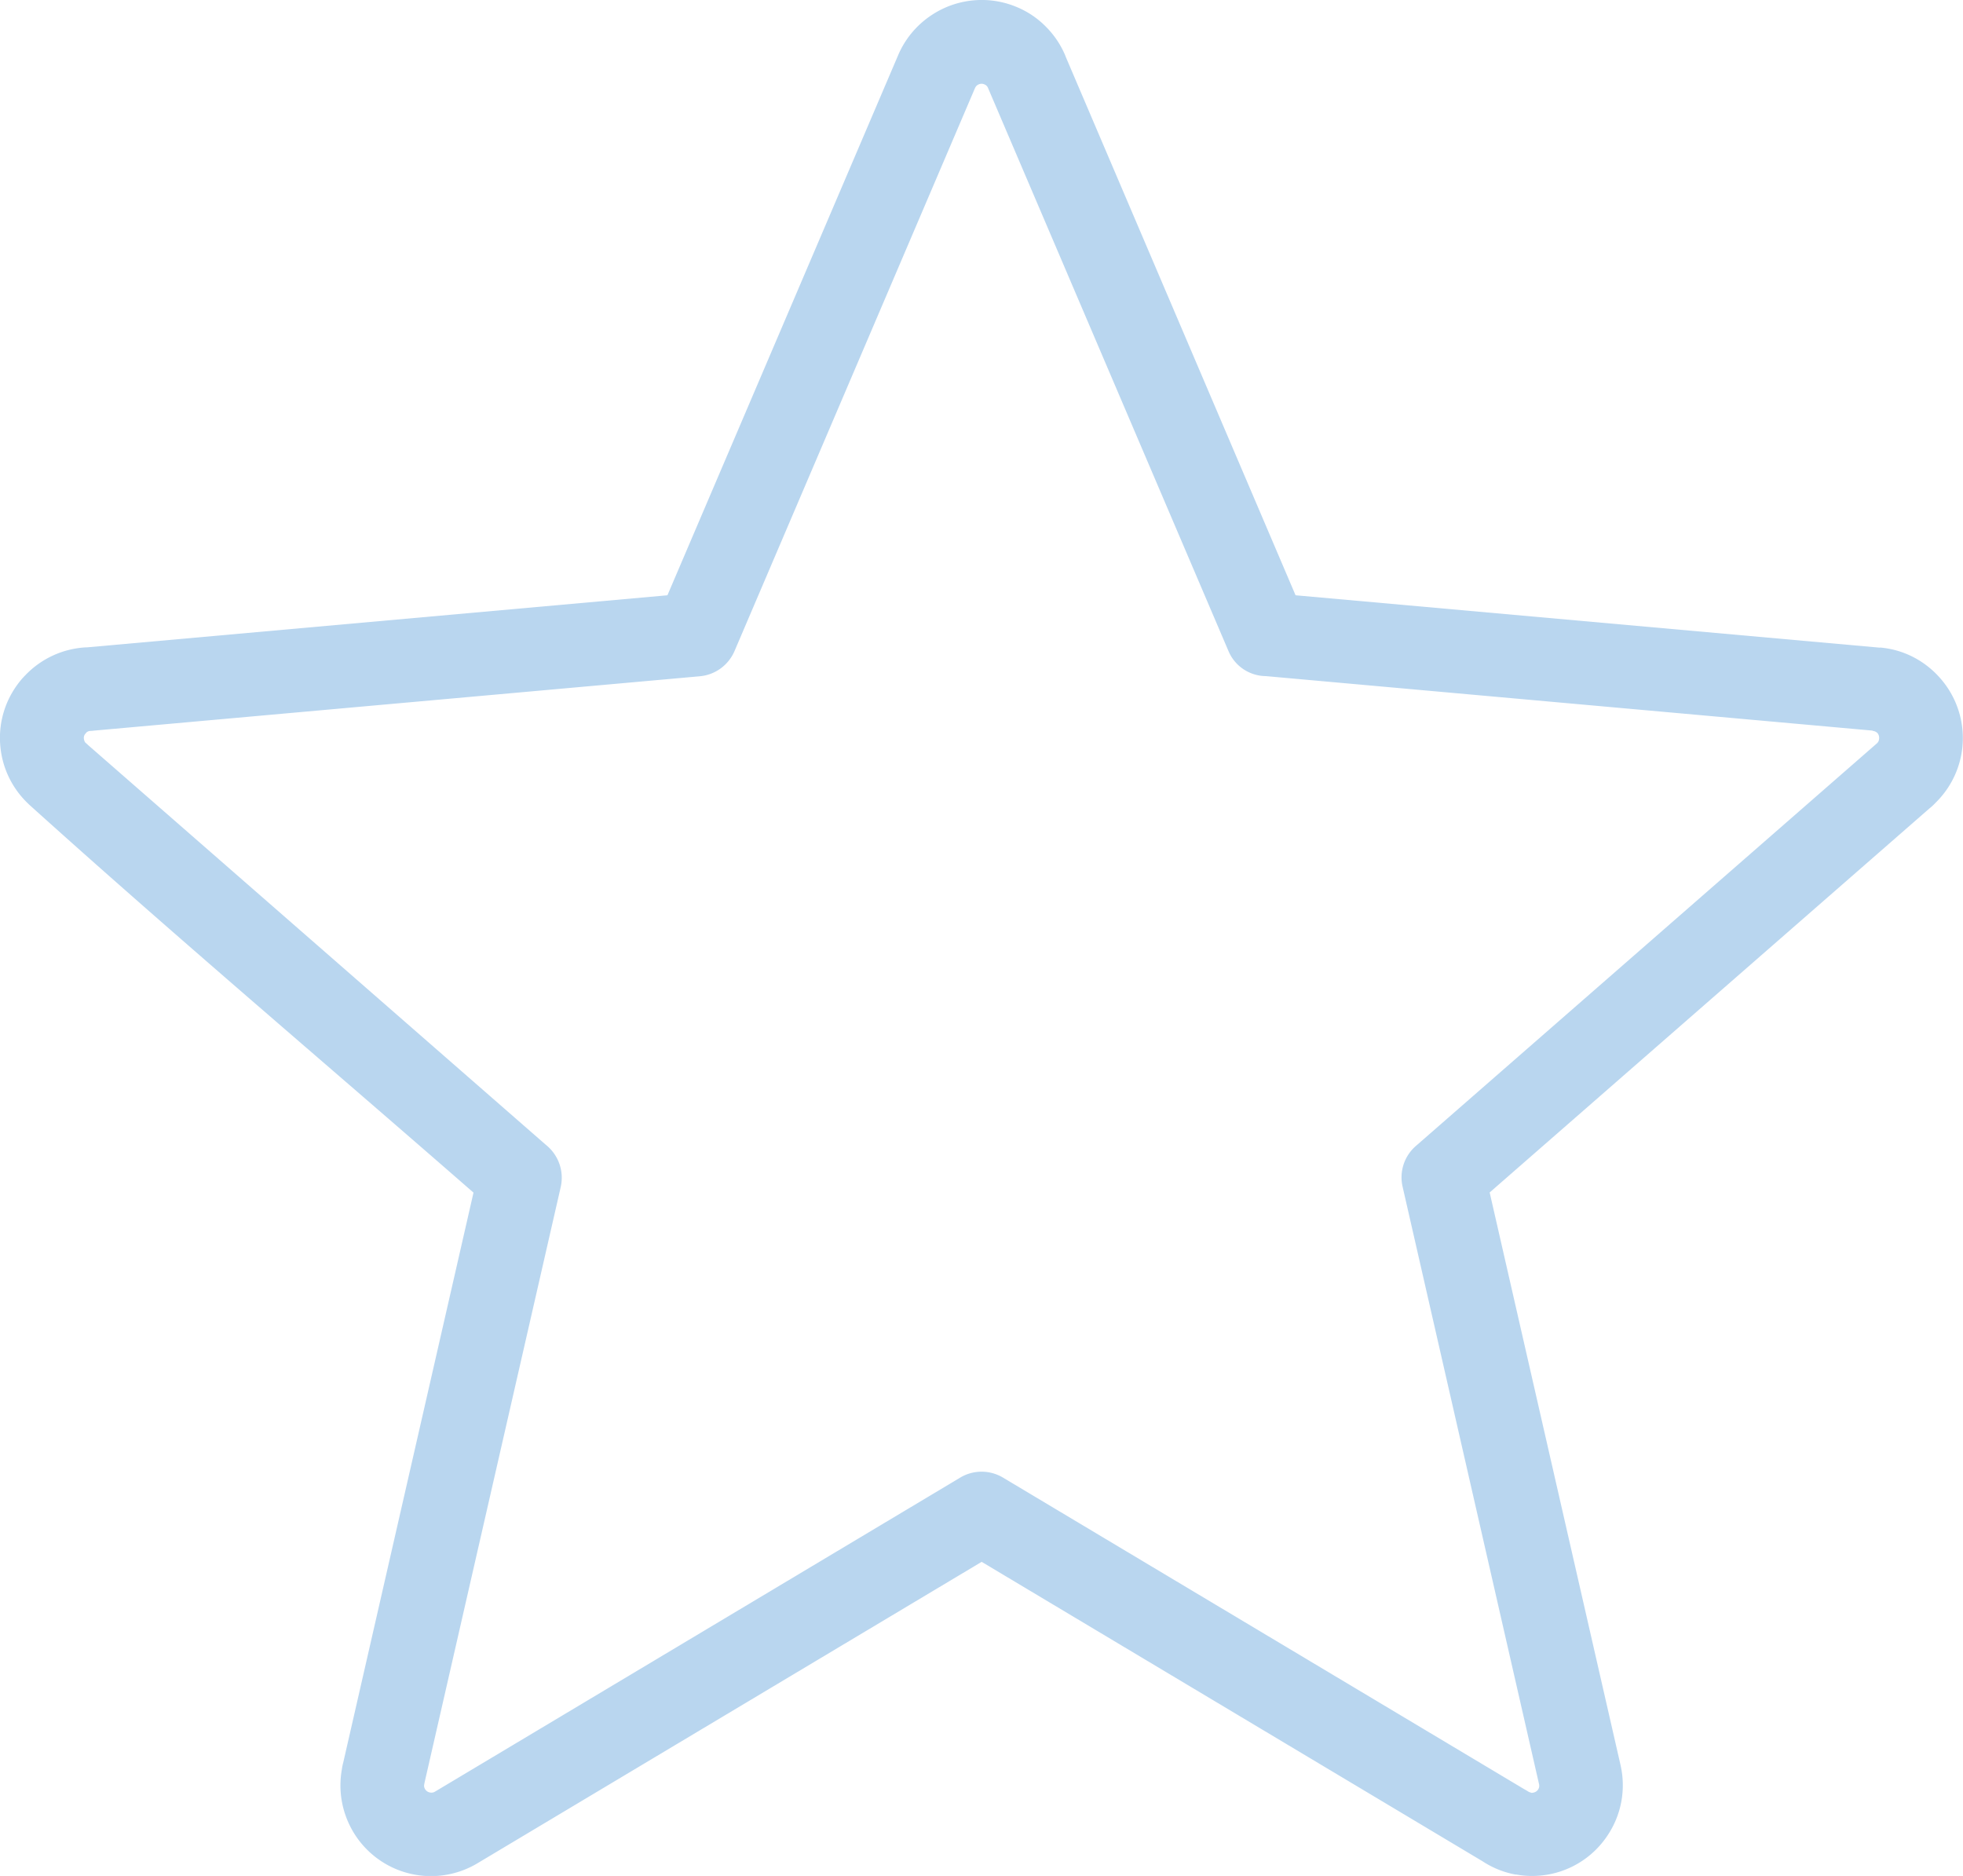 <svg xmlns="http://www.w3.org/2000/svg" viewBox="0 0 122.88 117.42">
    <path
        d="M66.71 3.55L81.1 37.26l36.58 3.28v-.01c1.55.13 2.91.89 3.85 2.01a5.663 5.663 0 011.32 4.13v.01a5.673 5.673 0 01-1.69 3.57c-.12.13-.25.25-.39.36L93.25 74.64l8.19 35.83c.35 1.53.05 3.06-.73 4.29a5.652 5.652 0 01-3.54 2.52l-.14.03c-.71.14-1.43.15-2.12.02v.01c-.75-.13-1.47-.42-2.11-.84l-.05-.03-31.3-18.71-31.55 18.86a5.664 5.664 0 01-7.79-1.96c-.38-.64-.62-1.33-.73-2.02-.1-.63-.09-1.27.02-1.89.02-.13.04-.27.08-.4l8.16-35.7c-9.24-8.07-18.74-16.1-27.83-24.3l-.08-.08a5.64 5.64 0 01-1.72-3.7c-.1-1.45.36-2.93 1.4-4.12l.12-.13.08-.08a5.668 5.668 0 013.77-1.72h.06l36.34-3.26 14.44-33.8c.61-1.44 1.76-2.5 3.11-3.05 1.35-.54 2.9-.57 4.34.04.69.29 1.3.71 1.8 1.22.53.53.94 1.15 1.22 1.82l.02.06zm10.19 37.2L61.85 5.51a.42.42 0 00-.09-.14.42.42 0 00-.14-.09.427.427 0 00-.35 0c-.1.04-.19.12-.24.24L45.98 40.75c-.37.86-1.18 1.49-2.18 1.58l-37.9 3.4c-.08.01-.16.02-.24.02-.06 0-.13.02-.18.05-.03.01-.05.03-.07.05l-.1.12c-.05.08-.07.17-.06.26.01.09.04.18.09.25.06.05.13.11.19.17l28.63 25c.77.61 1.17 1.62.94 2.65l-8.51 37.22-.03.14c-.01.06-.02.12-.01.17a.454.454 0 00.33.36c.12.03.24.02.34-.04l32.85-19.64c.8-.5 1.85-.54 2.72-.02L95.43 112c.08.04.16.09.24.14.05.03.1.05.16.06v.01c.04.01.09.01.14 0l.04-.01c.12-.03.22-.1.28-.2.06-.09.08-.21.05-.33L87.8 74.28a2.6 2.6 0 01.83-2.55l28.86-25.2c.04-.03.07-.08.1-.13.02-.04.03-.1.04-.17a.497.497 0 00-.09-.33.48.48 0 00-.3-.15v-.01c-.01 0-.03 0-.03-.01l-37.97-3.41c-1-.01-1.93-.6-2.34-1.57z"
        fill="#b9d6ef" />
</svg>